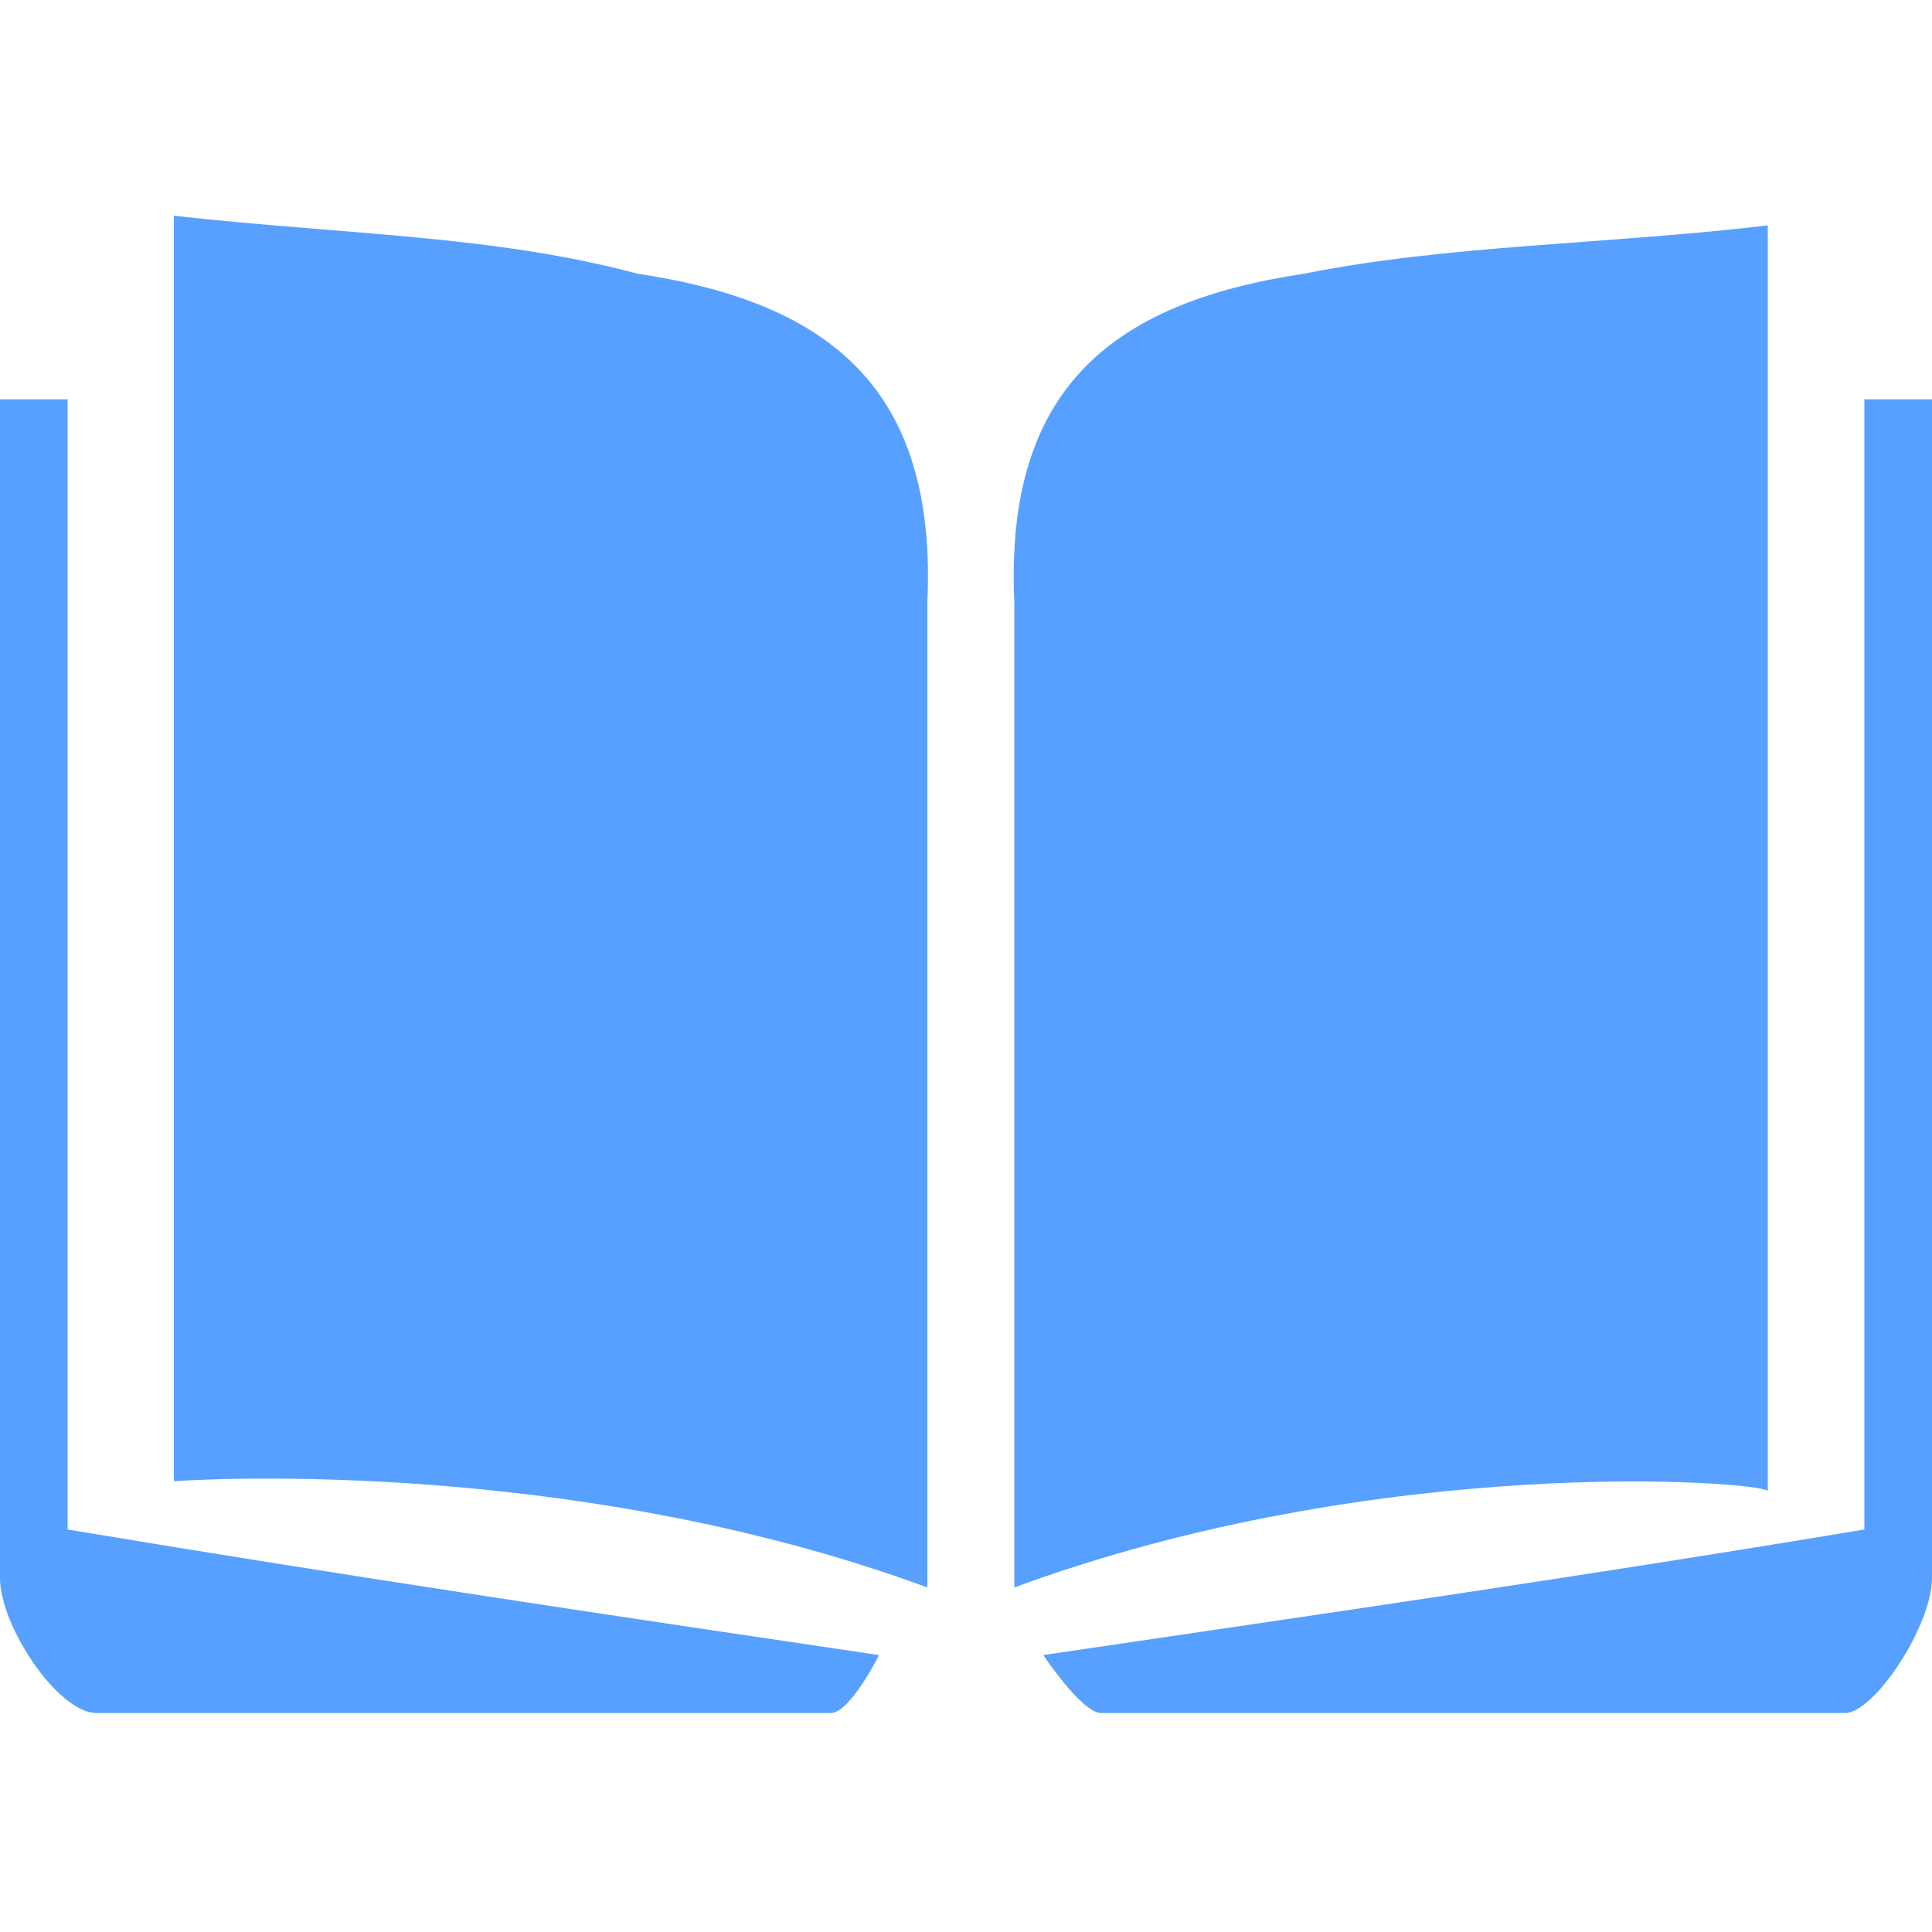 <svg t="1703861999230" class="icon" viewBox="0 0 1024 1024" version="1.1"
  xmlns="http://www.w3.org/2000/svg" p-id="2335" width="200" height="200">
  <path
    d="M537.6 841.387v-522.24c-5.12-112.64 51.2-158.72 153.6-174.08 76.8-15.36 158.72-15.36 245.76-25.6v670.72c-5.12-5.12-204.8-20.48-399.36 51.2z m0 0"
    fill="#57a0ff" p-id="2336"></path>
  <path
    d="M552.96 877.227c138.24-20.48 281.6-40.96 435.2-66.56v-599.04H1024v624.64c0 25.6-30.72 71.68-46.08 71.68H583.68c-10.24 0-30.72-30.72-30.72-30.72z m-61.44-35.84v-522.24c5.12-112.64-51.2-158.72-153.6-174.08-76.8-20.48-153.6-20.48-245.76-30.72v670.72s204.8-15.36 399.36 56.32z m0 0"
    fill="#57a0ff" p-id="2337"></path>
  <path
    d="M465.92 877.227c-138.24-20.48-276.48-40.96-430.08-66.56v-599.04H0v624.64c0 25.6 30.72 71.68 51.2 71.68h389.12c10.24 0 25.6-30.72 25.6-30.72z m0 0"
    fill="#57a0ff" p-id="2338"></path>
</svg>